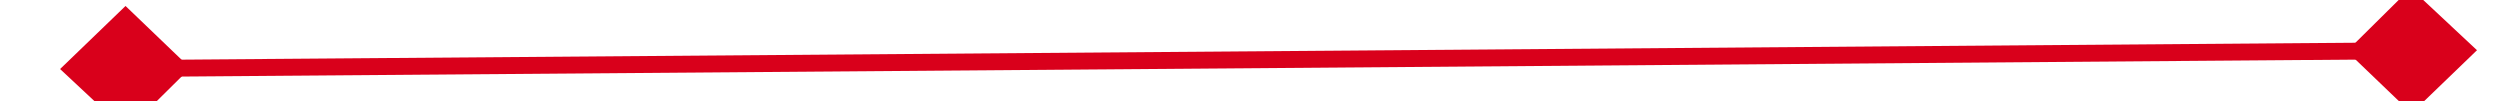 ﻿<?xml version="1.0" encoding="utf-8"?>
<svg version="1.1" xmlns:xlink="http://www.w3.org/1999/xlink" width="148px" height="6px" preserveAspectRatio="xMinYMid meet" viewBox="1578 115  148 4" xmlns="http://www.w3.org/2000/svg">
  <g transform="matrix(0.719 0.695 -0.695 0.719 544.926 -1114.738 )">
    <path d="M 1584.9 112.8  L 1581 116.5  L 1584.9 120.2  L 1588.7 116.5  L 1584.9 112.8  Z M 1720.1 120.2  L 1724 116.5  L 1720.1 112.8  L 1716.3 116.5  L 1720.1 120.2  Z " fill-rule="nonzero" fill="#d9001b" stroke="none" transform="matrix(0.714 -0.701 0.701 0.714 391.673 1191.044 )" />
    <path d="M 1582 116.5  L 1723 116.5  " stroke-width="1" stroke="#d9001b" fill="none" transform="matrix(0.714 -0.701 0.701 0.714 391.673 1191.044 )" />
  </g>
</svg>